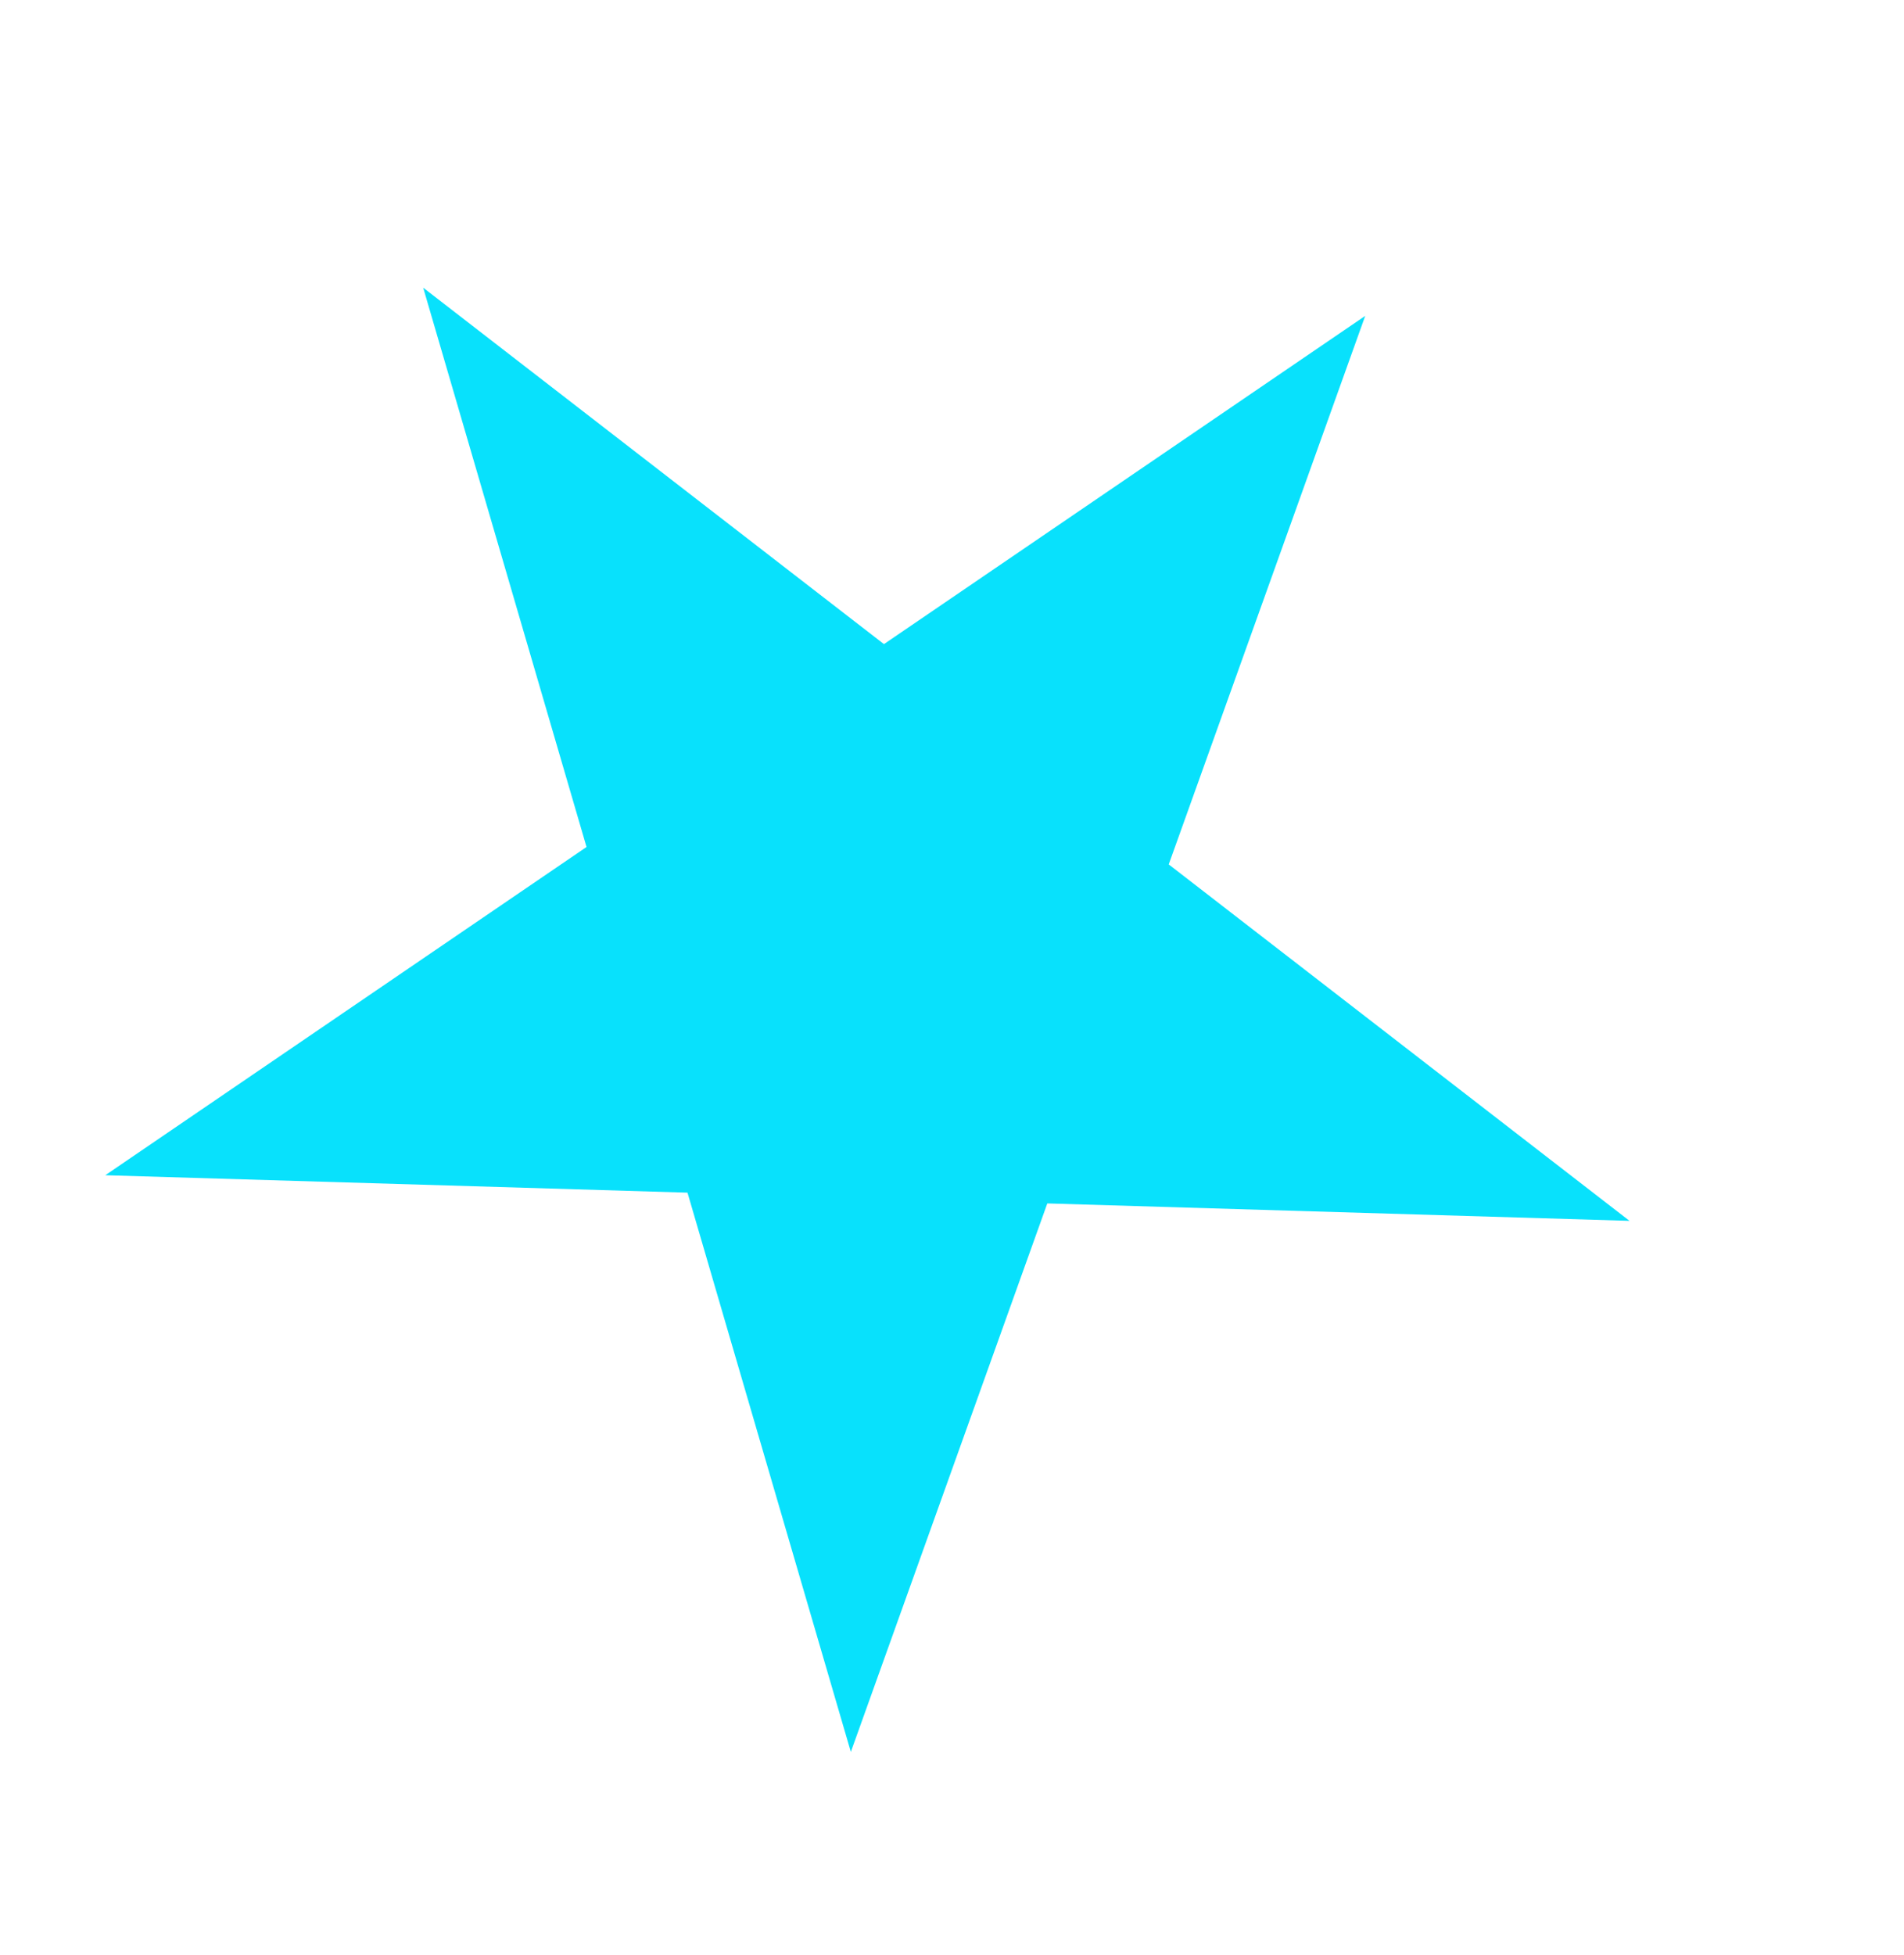 <svg width="76" height="78" viewBox="0 0 76 78" fill="none" xmlns="http://www.w3.org/2000/svg">
<path d="M65.043 48.713L41.804 48.018L33.962 69.904L27.442 47.588L4.203 46.893L23.412 33.796L16.892 11.479L35.284 25.701L54.494 12.604L46.651 34.491L65.043 48.713Z" fill="#08E1FC"/>
</svg>
